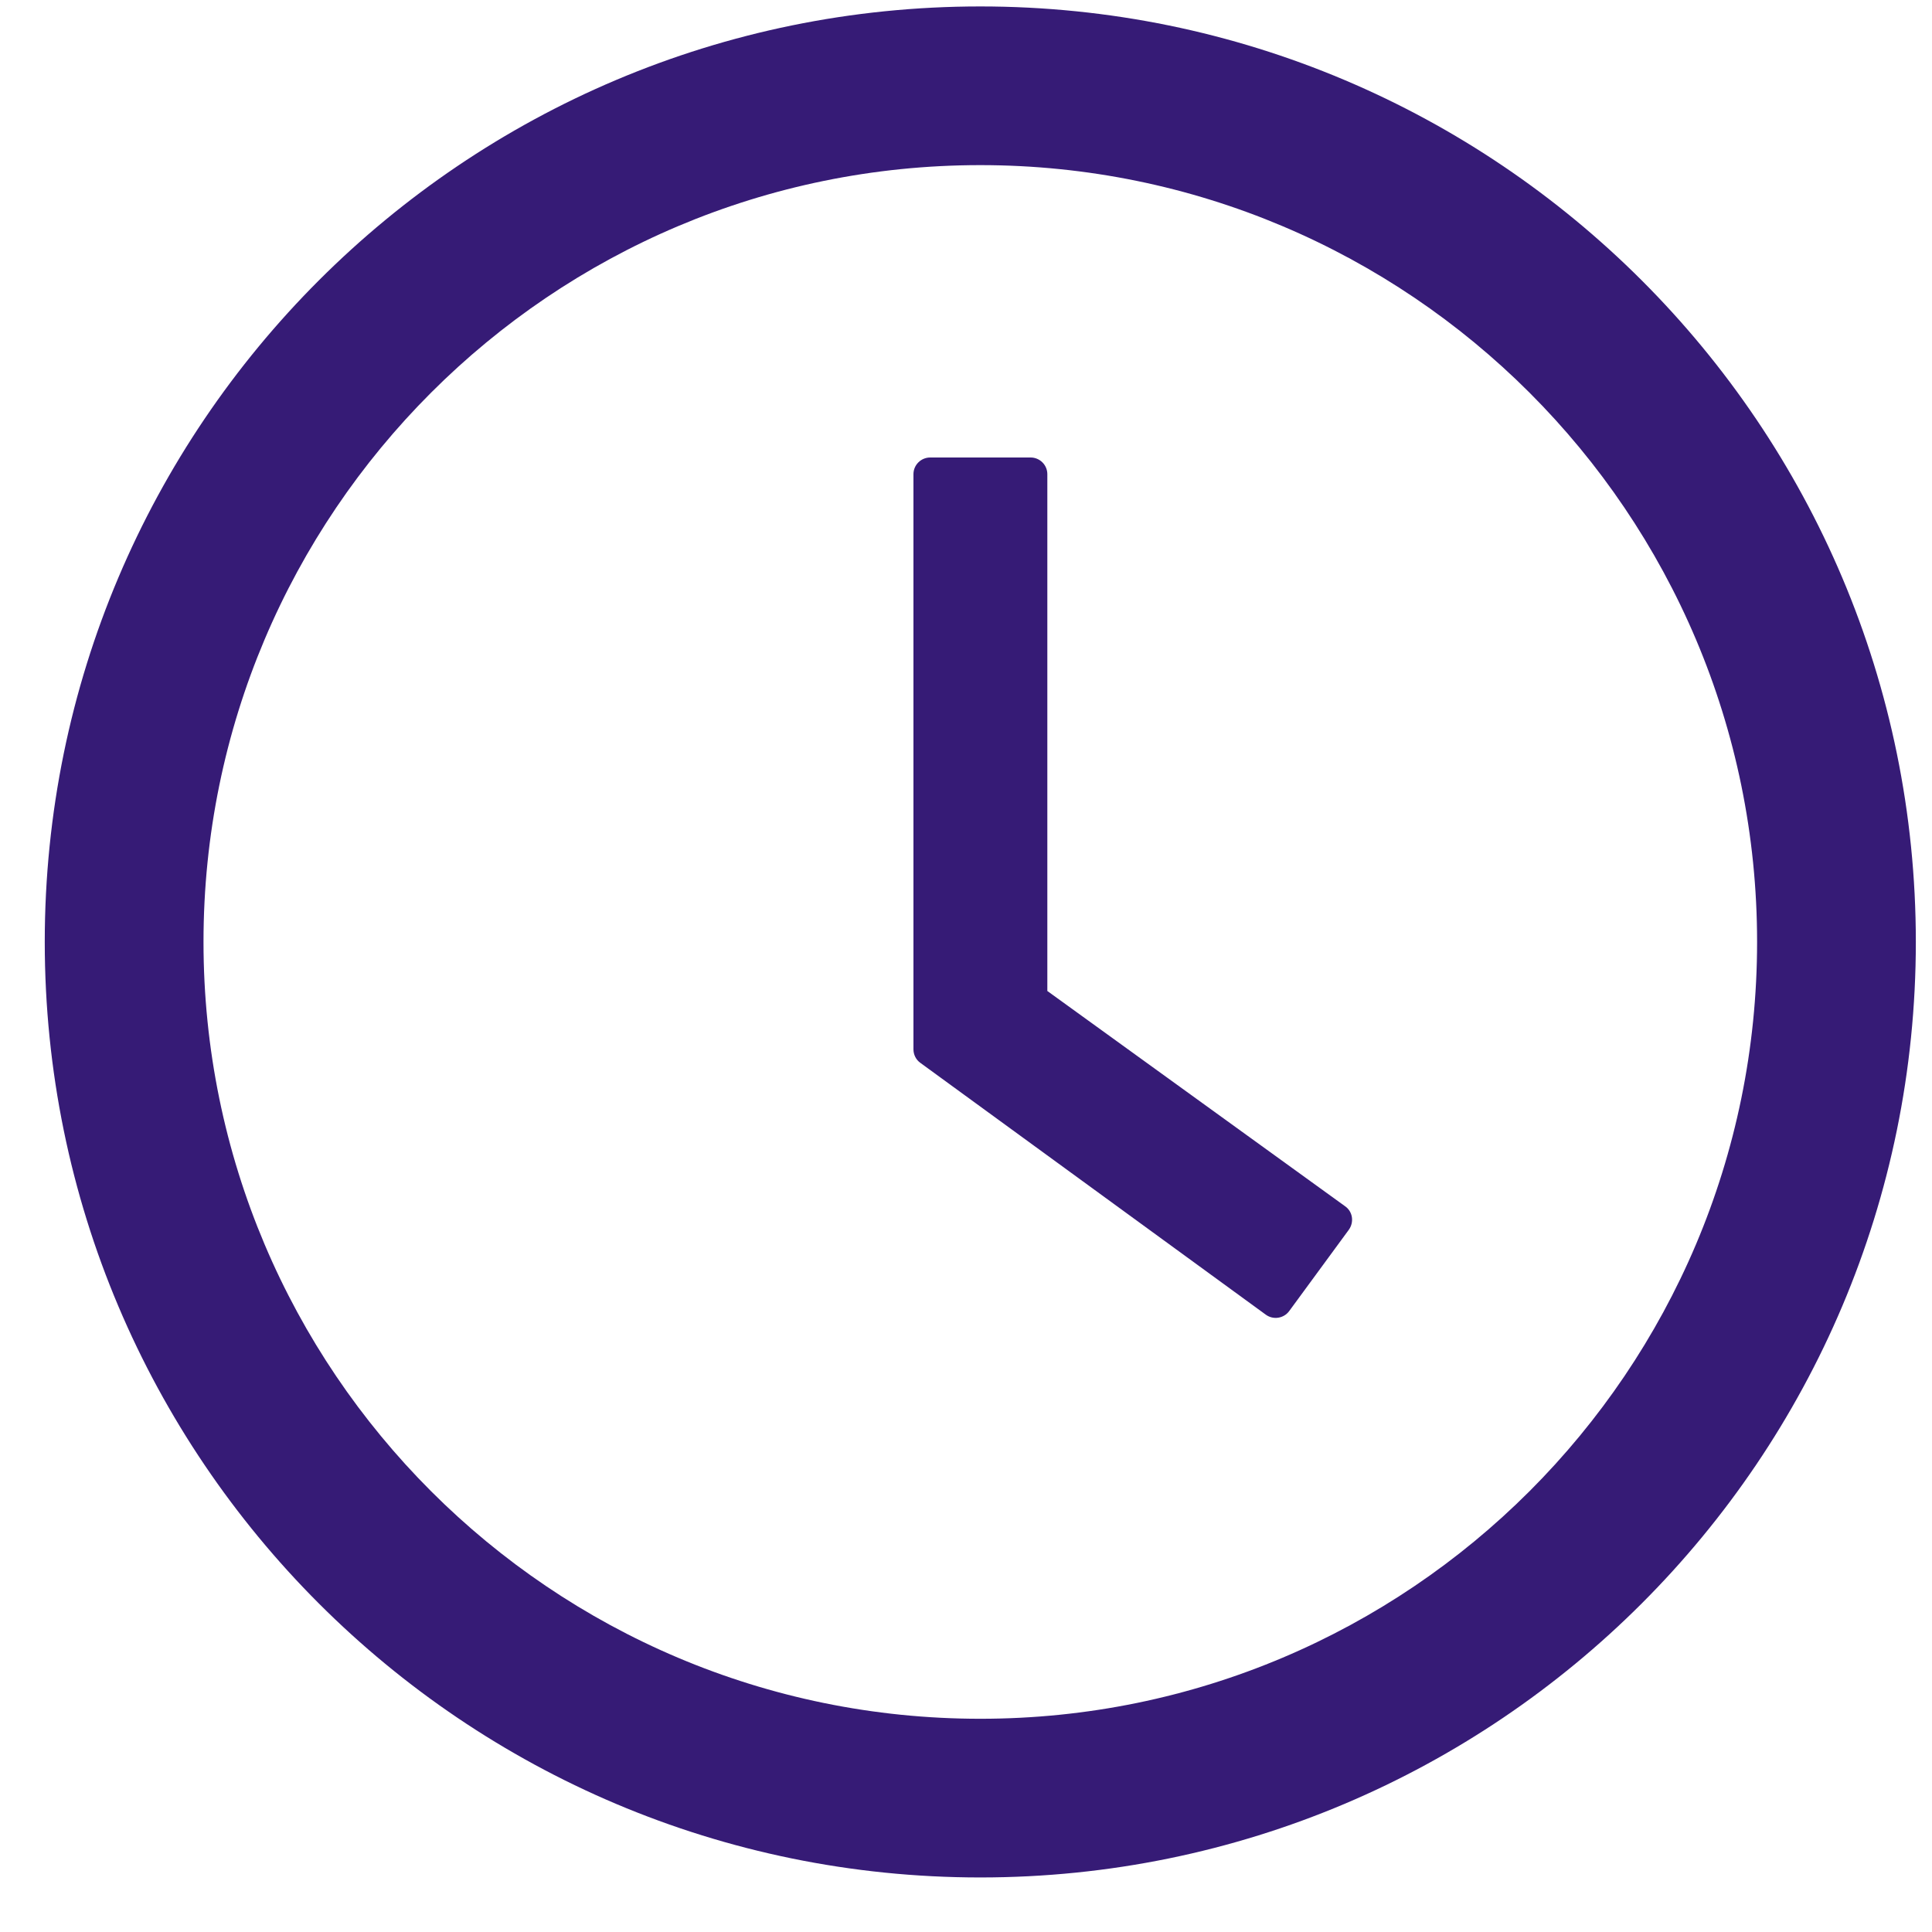 <svg width="30" height="30" viewBox="0 0 30 30" fill="none" xmlns="http://www.w3.org/2000/svg">
<path d="M15.222 0.1C7.2 0.1 0.695 6.604 0.695 14.626C0.695 22.648 7.2 29.153 15.222 29.153C23.244 29.153 29.749 22.648 29.749 14.626C29.749 6.604 23.244 0.1 15.222 0.1ZM15.222 26.689C8.562 26.689 3.16 21.287 3.16 14.626C3.16 7.966 8.562 2.564 15.222 2.564C21.882 2.564 27.284 7.966 27.284 14.626C27.284 21.287 21.882 26.689 15.222 26.689Z" fill="#361B76"/>
<path d="M20.887 18.731L16.263 15.388V7.363C16.263 7.22 16.146 7.104 16.004 7.104H14.444C14.301 7.104 14.184 7.22 14.184 7.363V16.293C14.184 16.377 14.223 16.455 14.291 16.504L19.655 20.414C19.771 20.499 19.934 20.473 20.018 20.359L20.945 19.095C21.03 18.975 21.004 18.812 20.887 18.731Z" fill="#361B76"/>
</svg>

